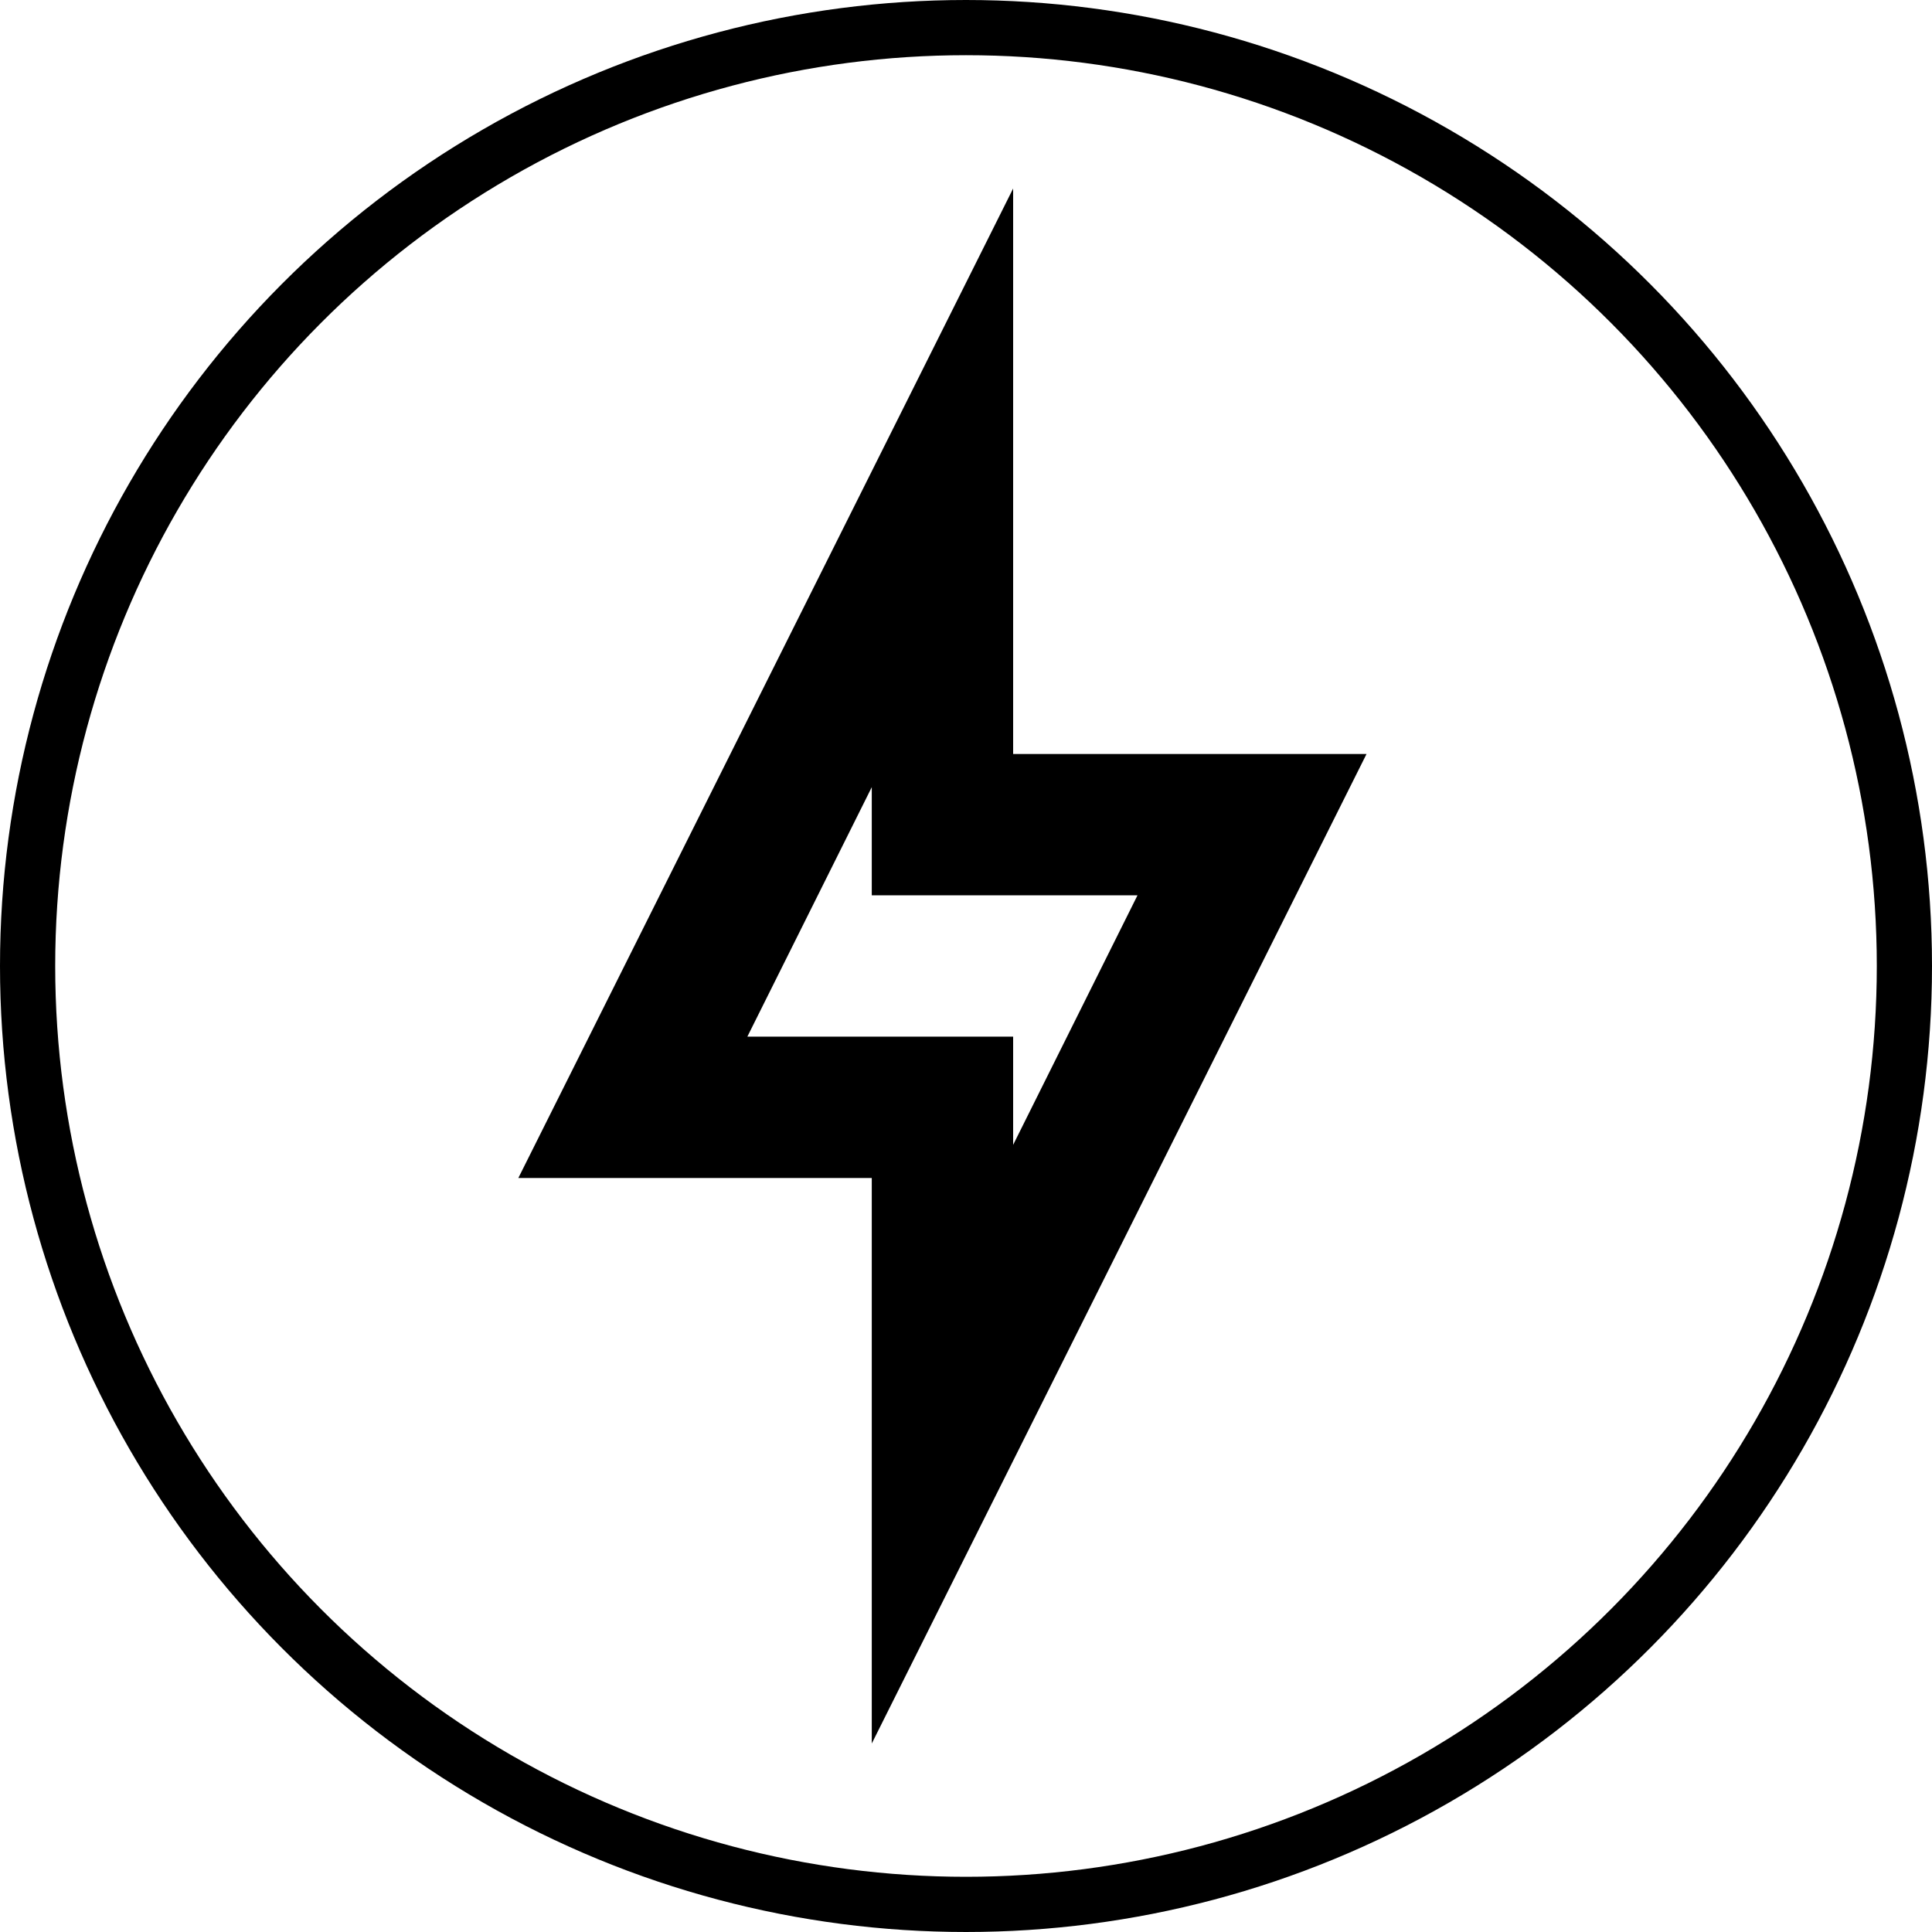 <svg width="35" height="35" viewBox="0 0 35 35" fill="none" xmlns="http://www.w3.org/2000/svg">
<circle cx="17.5" cy="17.5" r="17" stroke="black"/>
<path d="M15.793 14.26V16.219H20.607L18.354 20.74V18.78H13.539L15.793 14.26ZM18.354 3.415L9.39 21.341H15.793V31.585L24.756 13.659H18.354V3.415Z" fill="black"/>
</svg>

